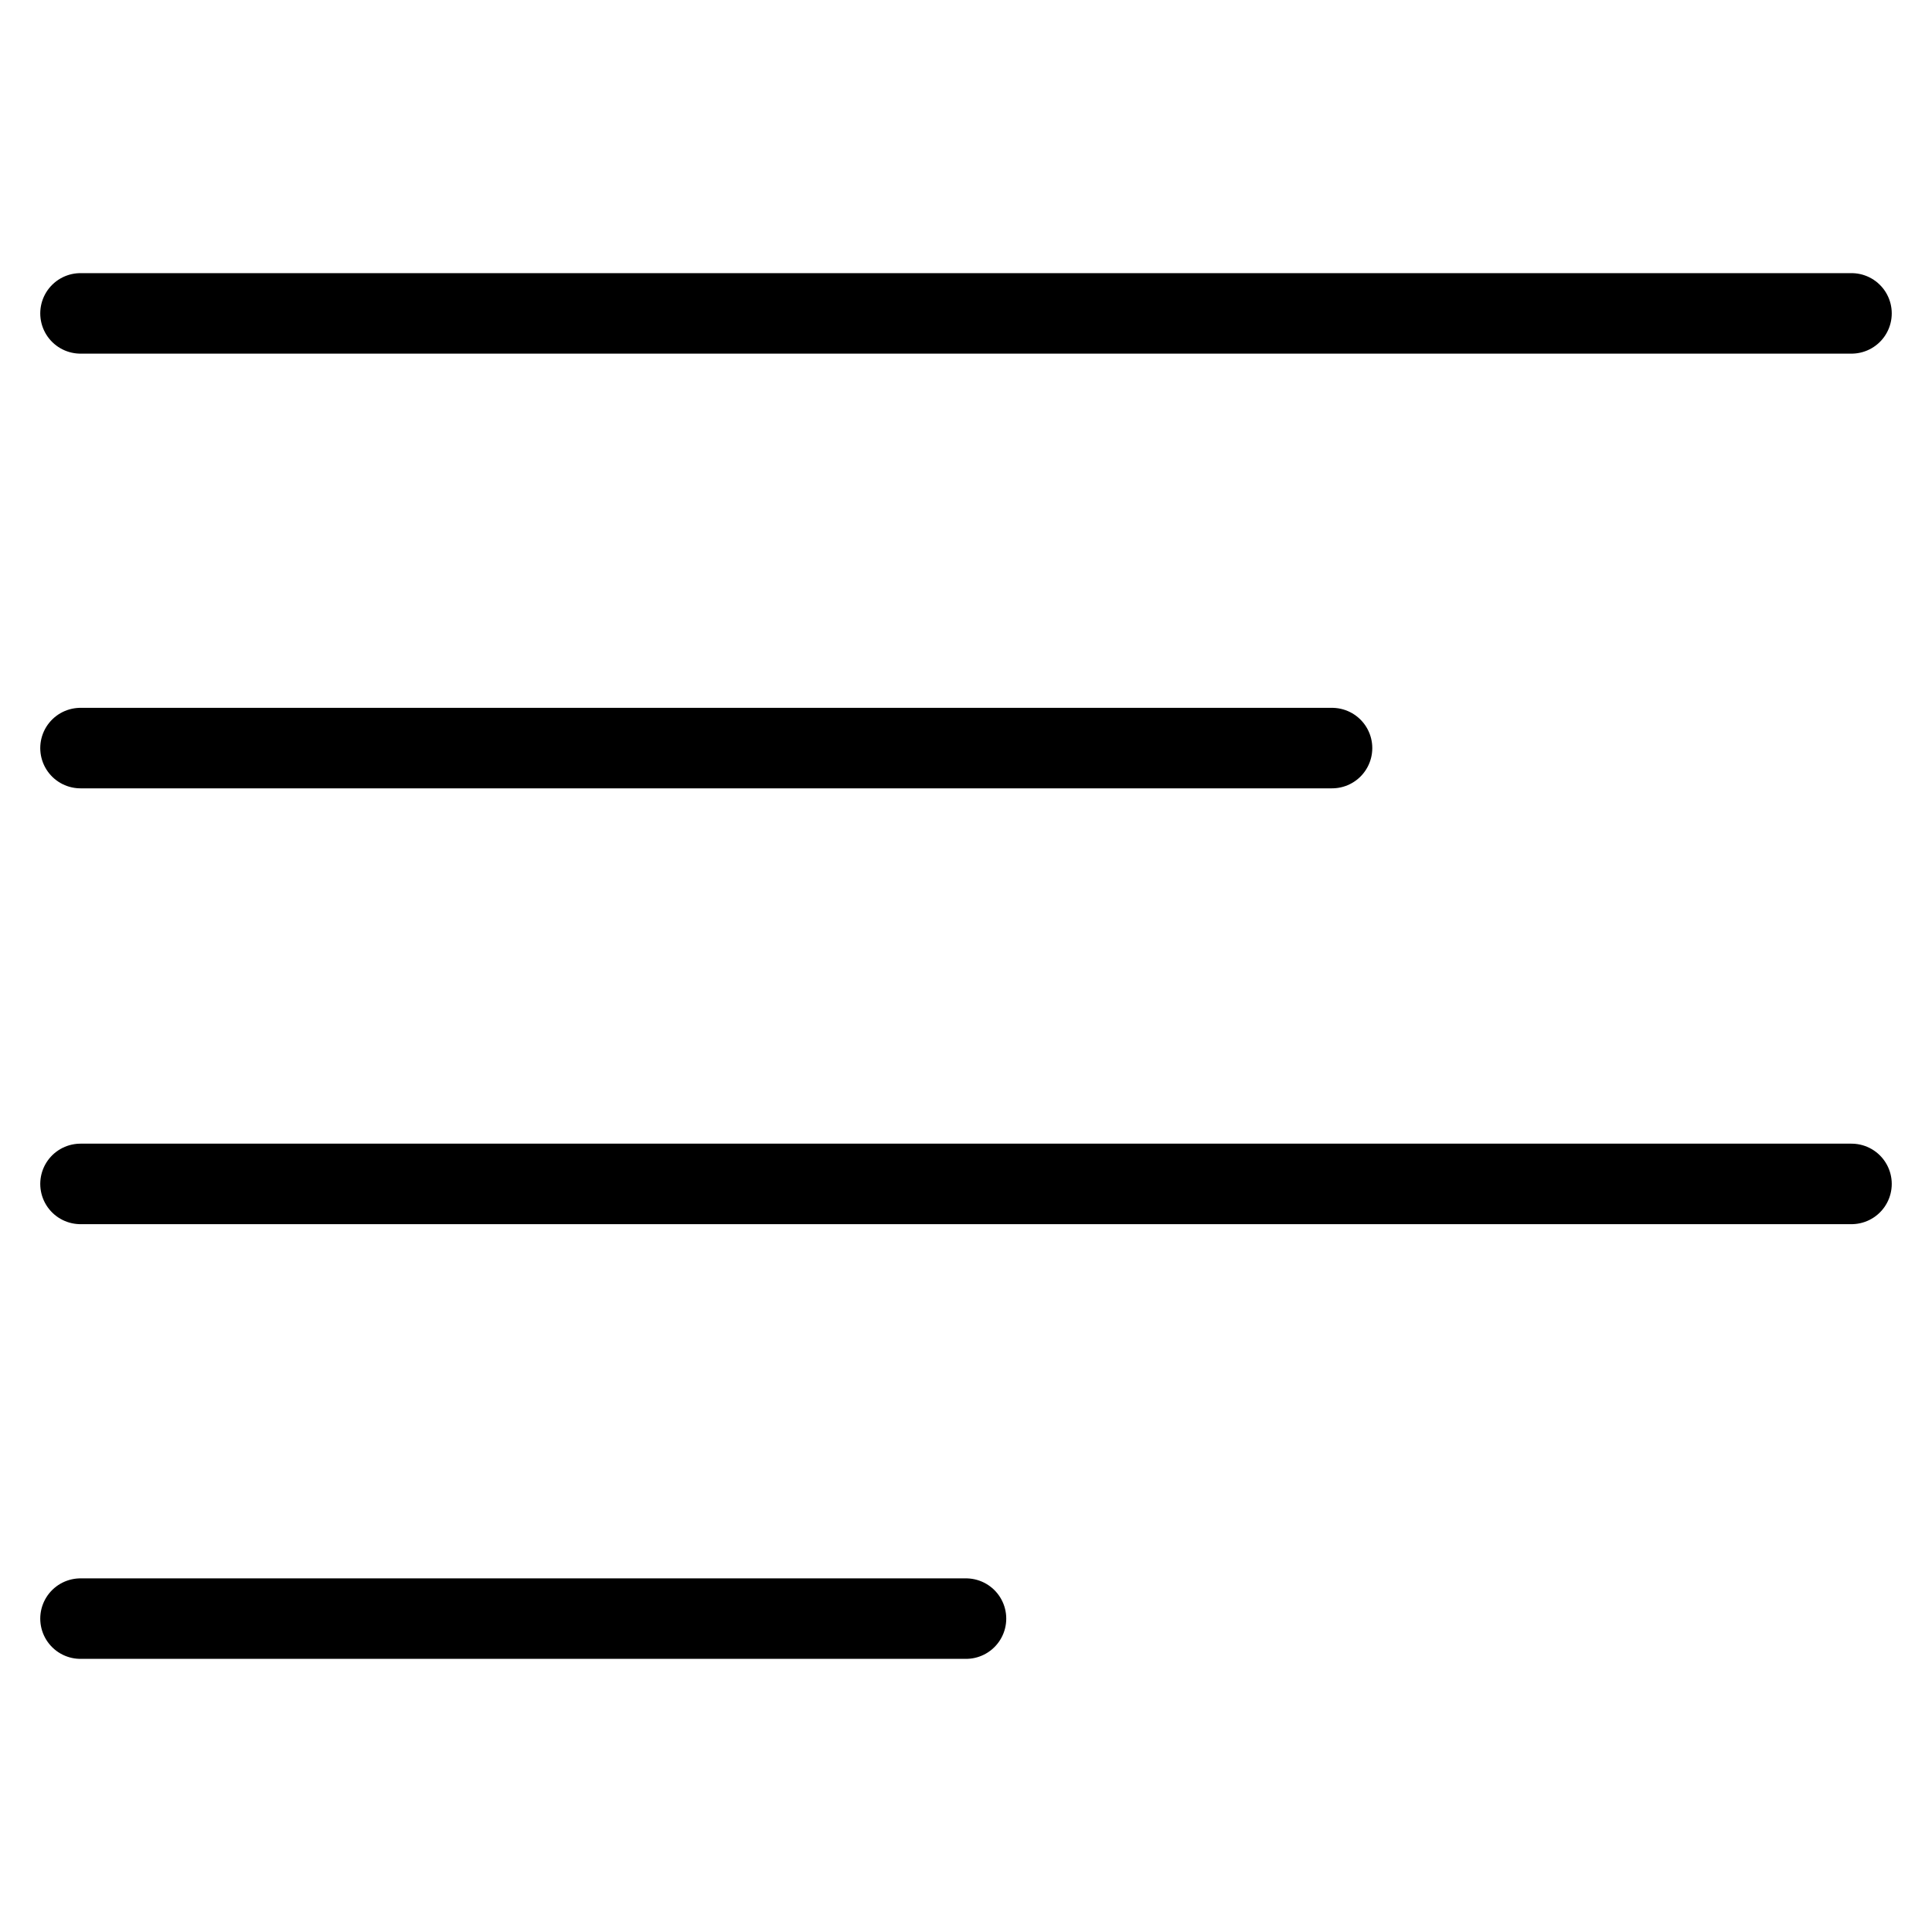 <svg width="24" height="24" viewBox="0 0 24 24" fill="none" xmlns="http://www.w3.org/2000/svg">
<path d="M1 3.893H23" stroke="black" stroke-linecap="round" stroke-linejoin="round"/>
<path d="M1 9.293H16.547" stroke="black" stroke-linecap="round" stroke-linejoin="round"/>
<path d="M1 14.707H23" stroke="black" stroke-linecap="round" stroke-linejoin="round"/>
<path d="M1 20.107H12" stroke="black" stroke-linecap="round" stroke-linejoin="round"/>
</svg>

